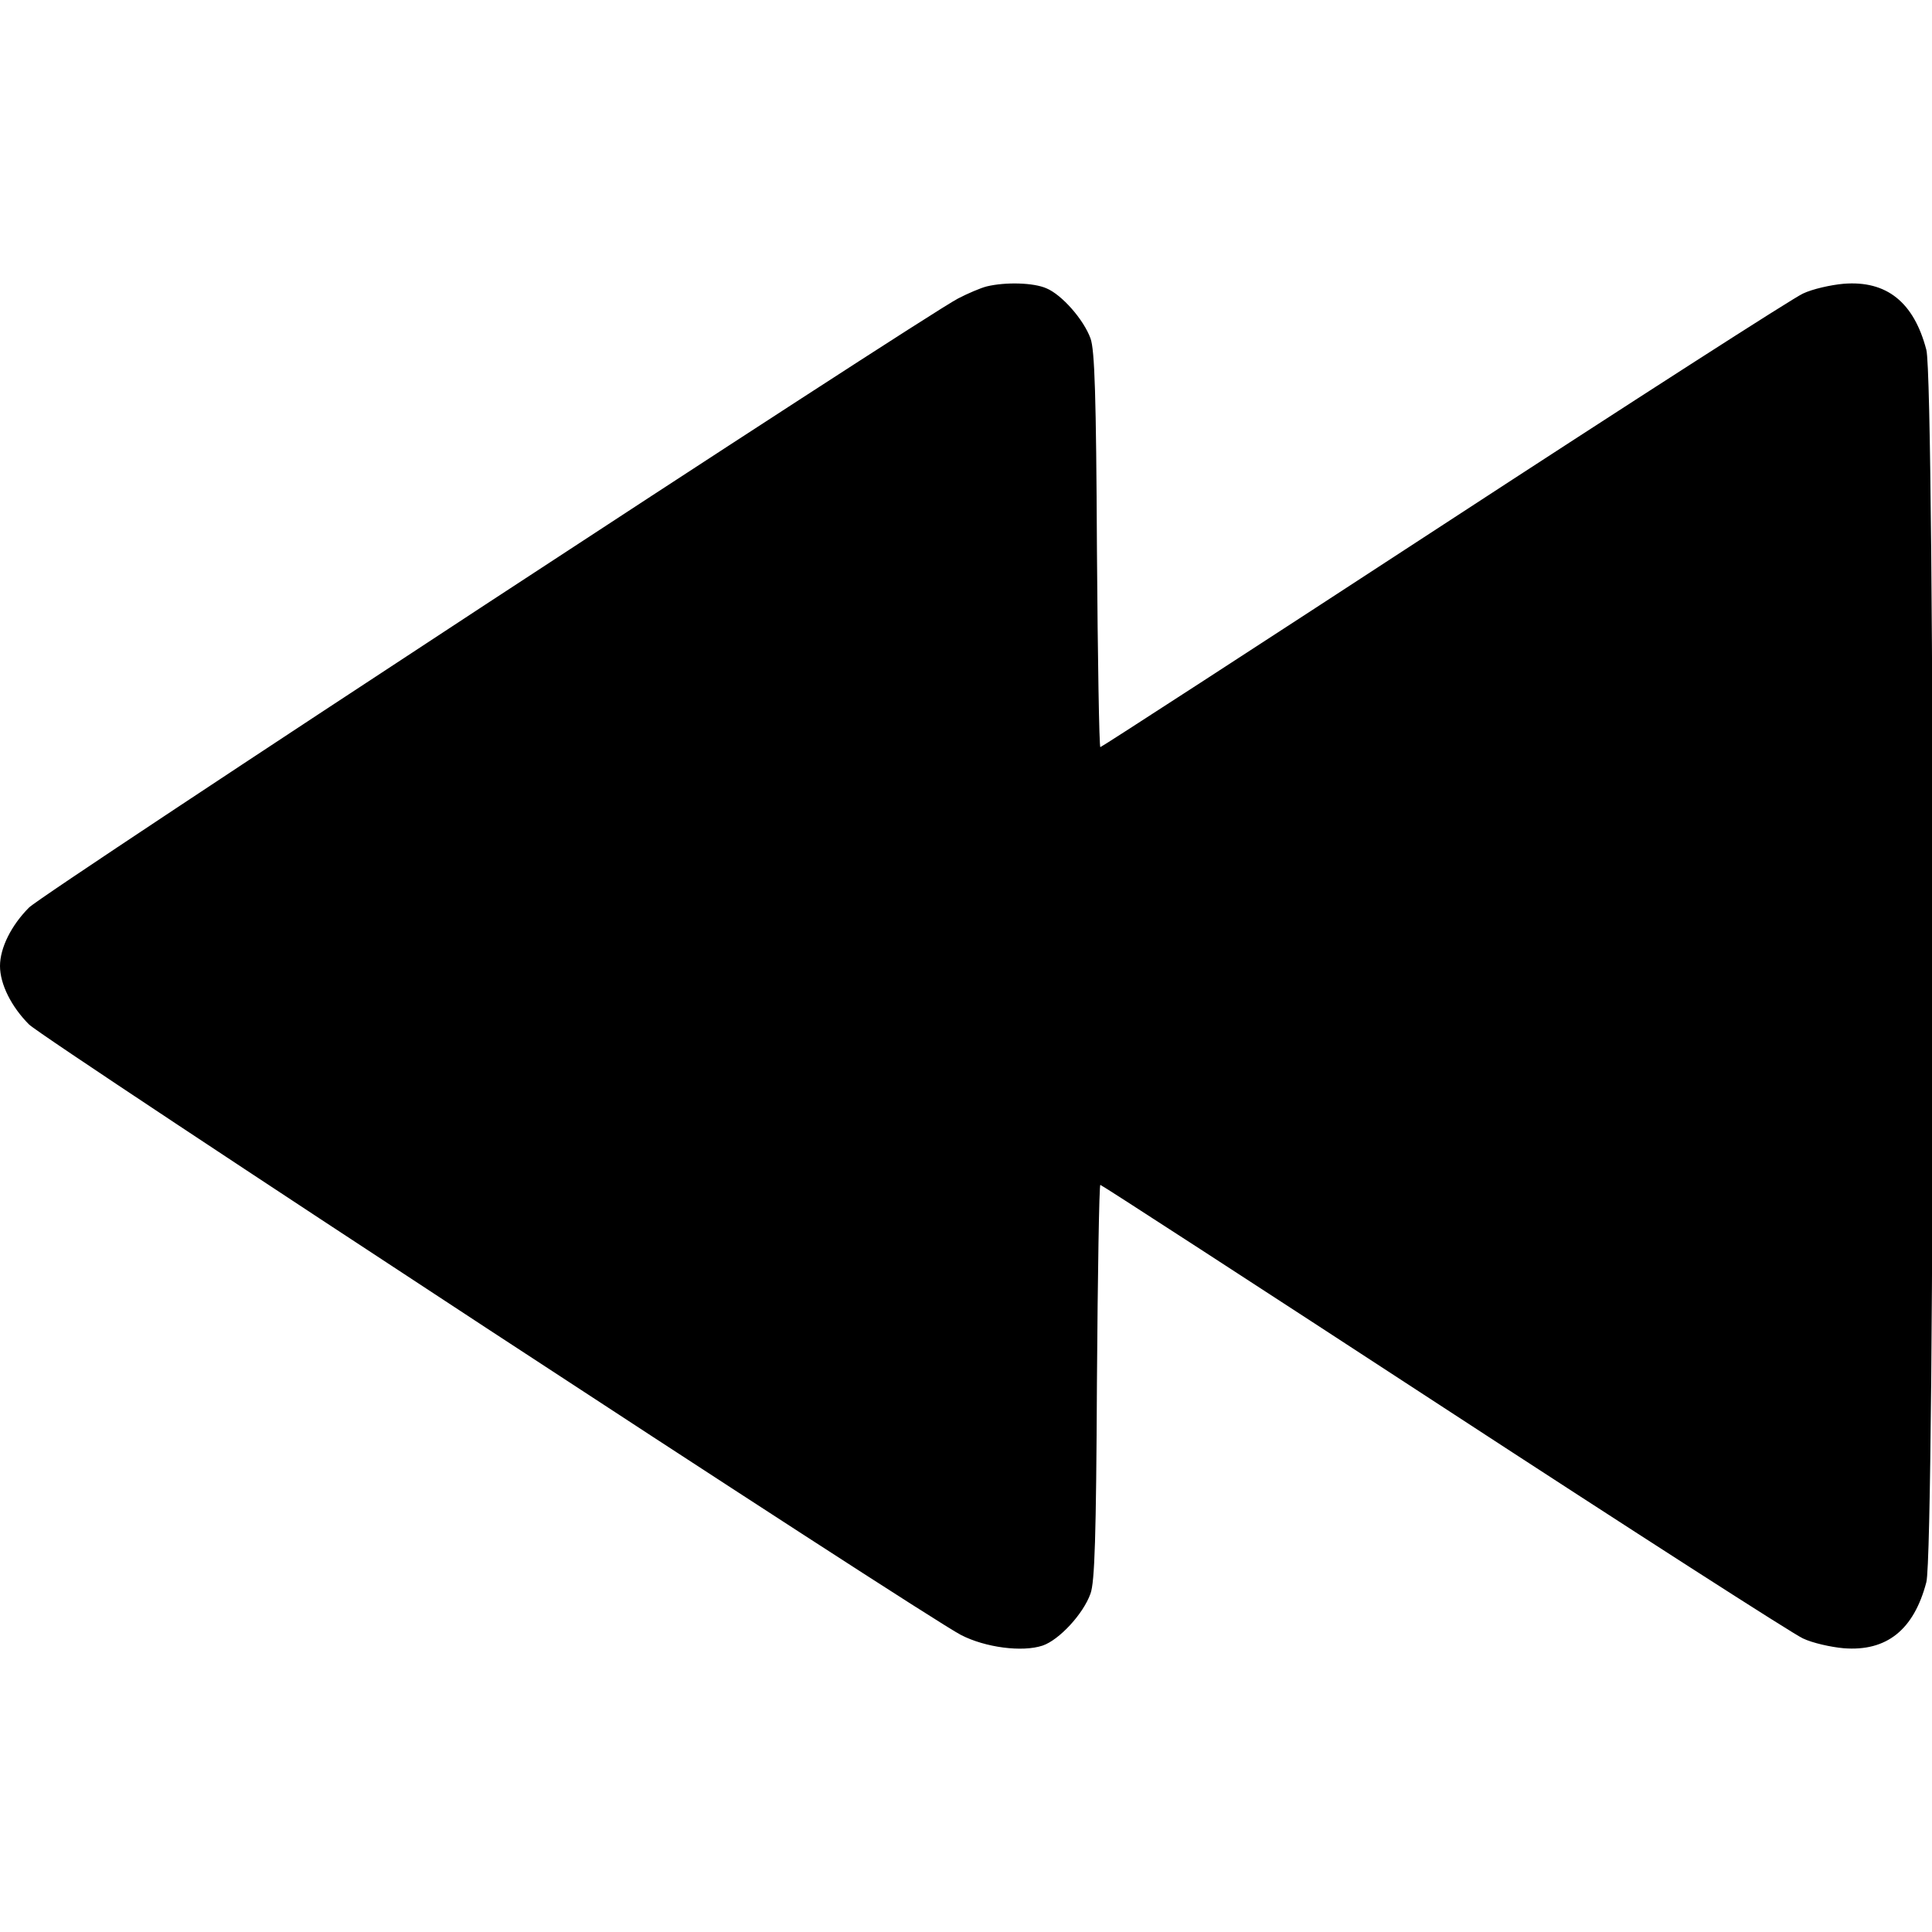 <?xml version="1.0" standalone="no"?>
<!DOCTYPE svg PUBLIC "-//W3C//DTD SVG 20010904//EN"
 "http://www.w3.org/TR/2001/REC-SVG-20010904/DTD/svg10.dtd">
<svg version="1.0" xmlns="http://www.w3.org/2000/svg"
 width="512pt" height="512pt" viewBox="0 0 512 512"
 preserveAspectRatio="xMidYMid meet">

<g transform="translate(0,512) scale(0.1,-0.1)"
fill="#000000" stroke="none">
<path d="M2615 4361 c-16 -4 -51 -19 -76 -32 -99 -52 -2425 -1576 -2462 -1614
-47 -47 -77 -107 -77 -155 0 -48 30 -108 77 -155 40 -40 2369 -1566 2470
-1618 64 -33 162 -46 216 -28 44 15 108 84 127 138 11 30 15 148 17 561 2 287
6 522 9 522 3 0 413 -266 911 -591 498 -325 926 -600 951 -611 25 -12 74 -23
108 -26 114 -9 186 49 219 175 23 86 23 3180 0 3266 -33 126 -105 184 -219
175 -34 -3 -83 -14 -108 -26 -25 -11 -453 -286 -951 -611 -498 -325 -908 -591
-911 -591 -3 0 -7 235 -9 523 -2 409 -6 530 -17 560 -18 50 -76 116 -117 133
-34 15 -108 17 -158 5z"/>
</g>
</svg>
